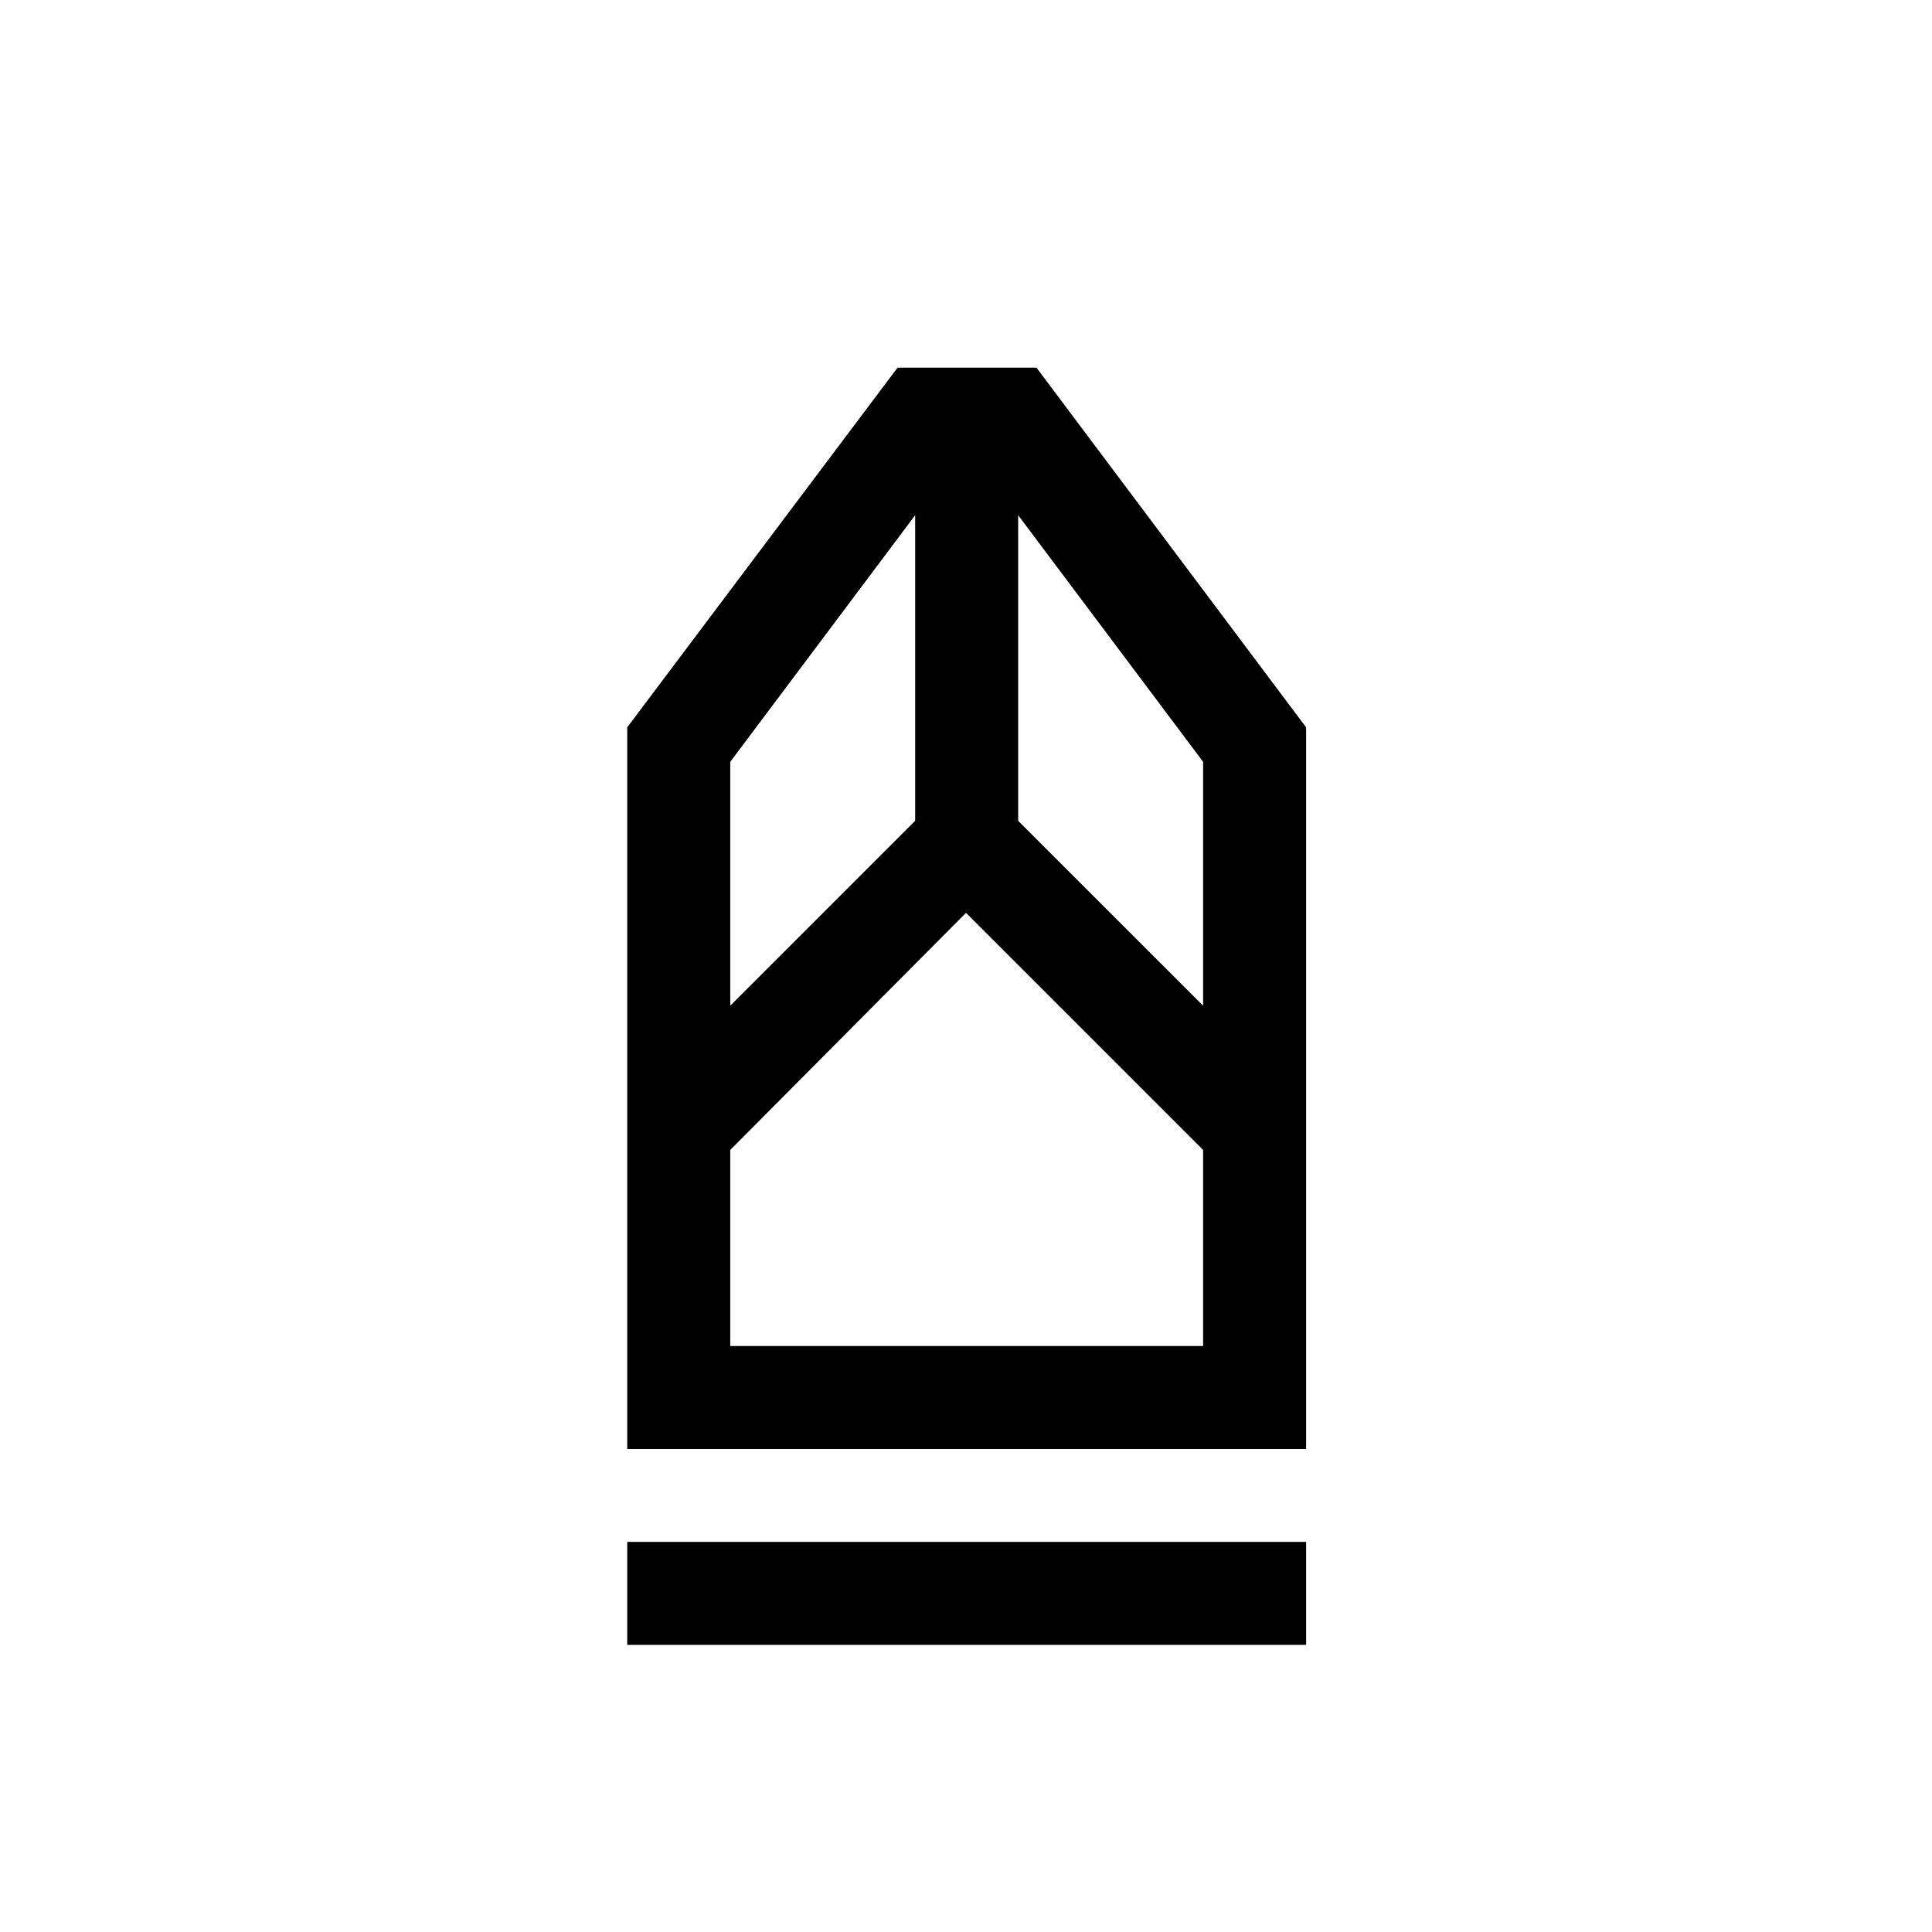 <svg xmlns="http://www.w3.org/2000/svg" height="40" viewBox="0 -960 960 960" width="40"><path d="M311.67-142.67v-51.18H649v51.18H311.67Zm0-97.33v-358.59L446-777.33h69l134 178.74V-240H311.67Zm51.18-51.18h234.97v-97.41L480-506.41 362.85-388.59v97.41Zm0-169.08 91.89-91.89V-704l-91.89 122.56v121.18Zm234.97 0v-121.18L505.92-704v151.85l91.9 91.89Zm0 169.08H362.85h234.97Z"/></svg>